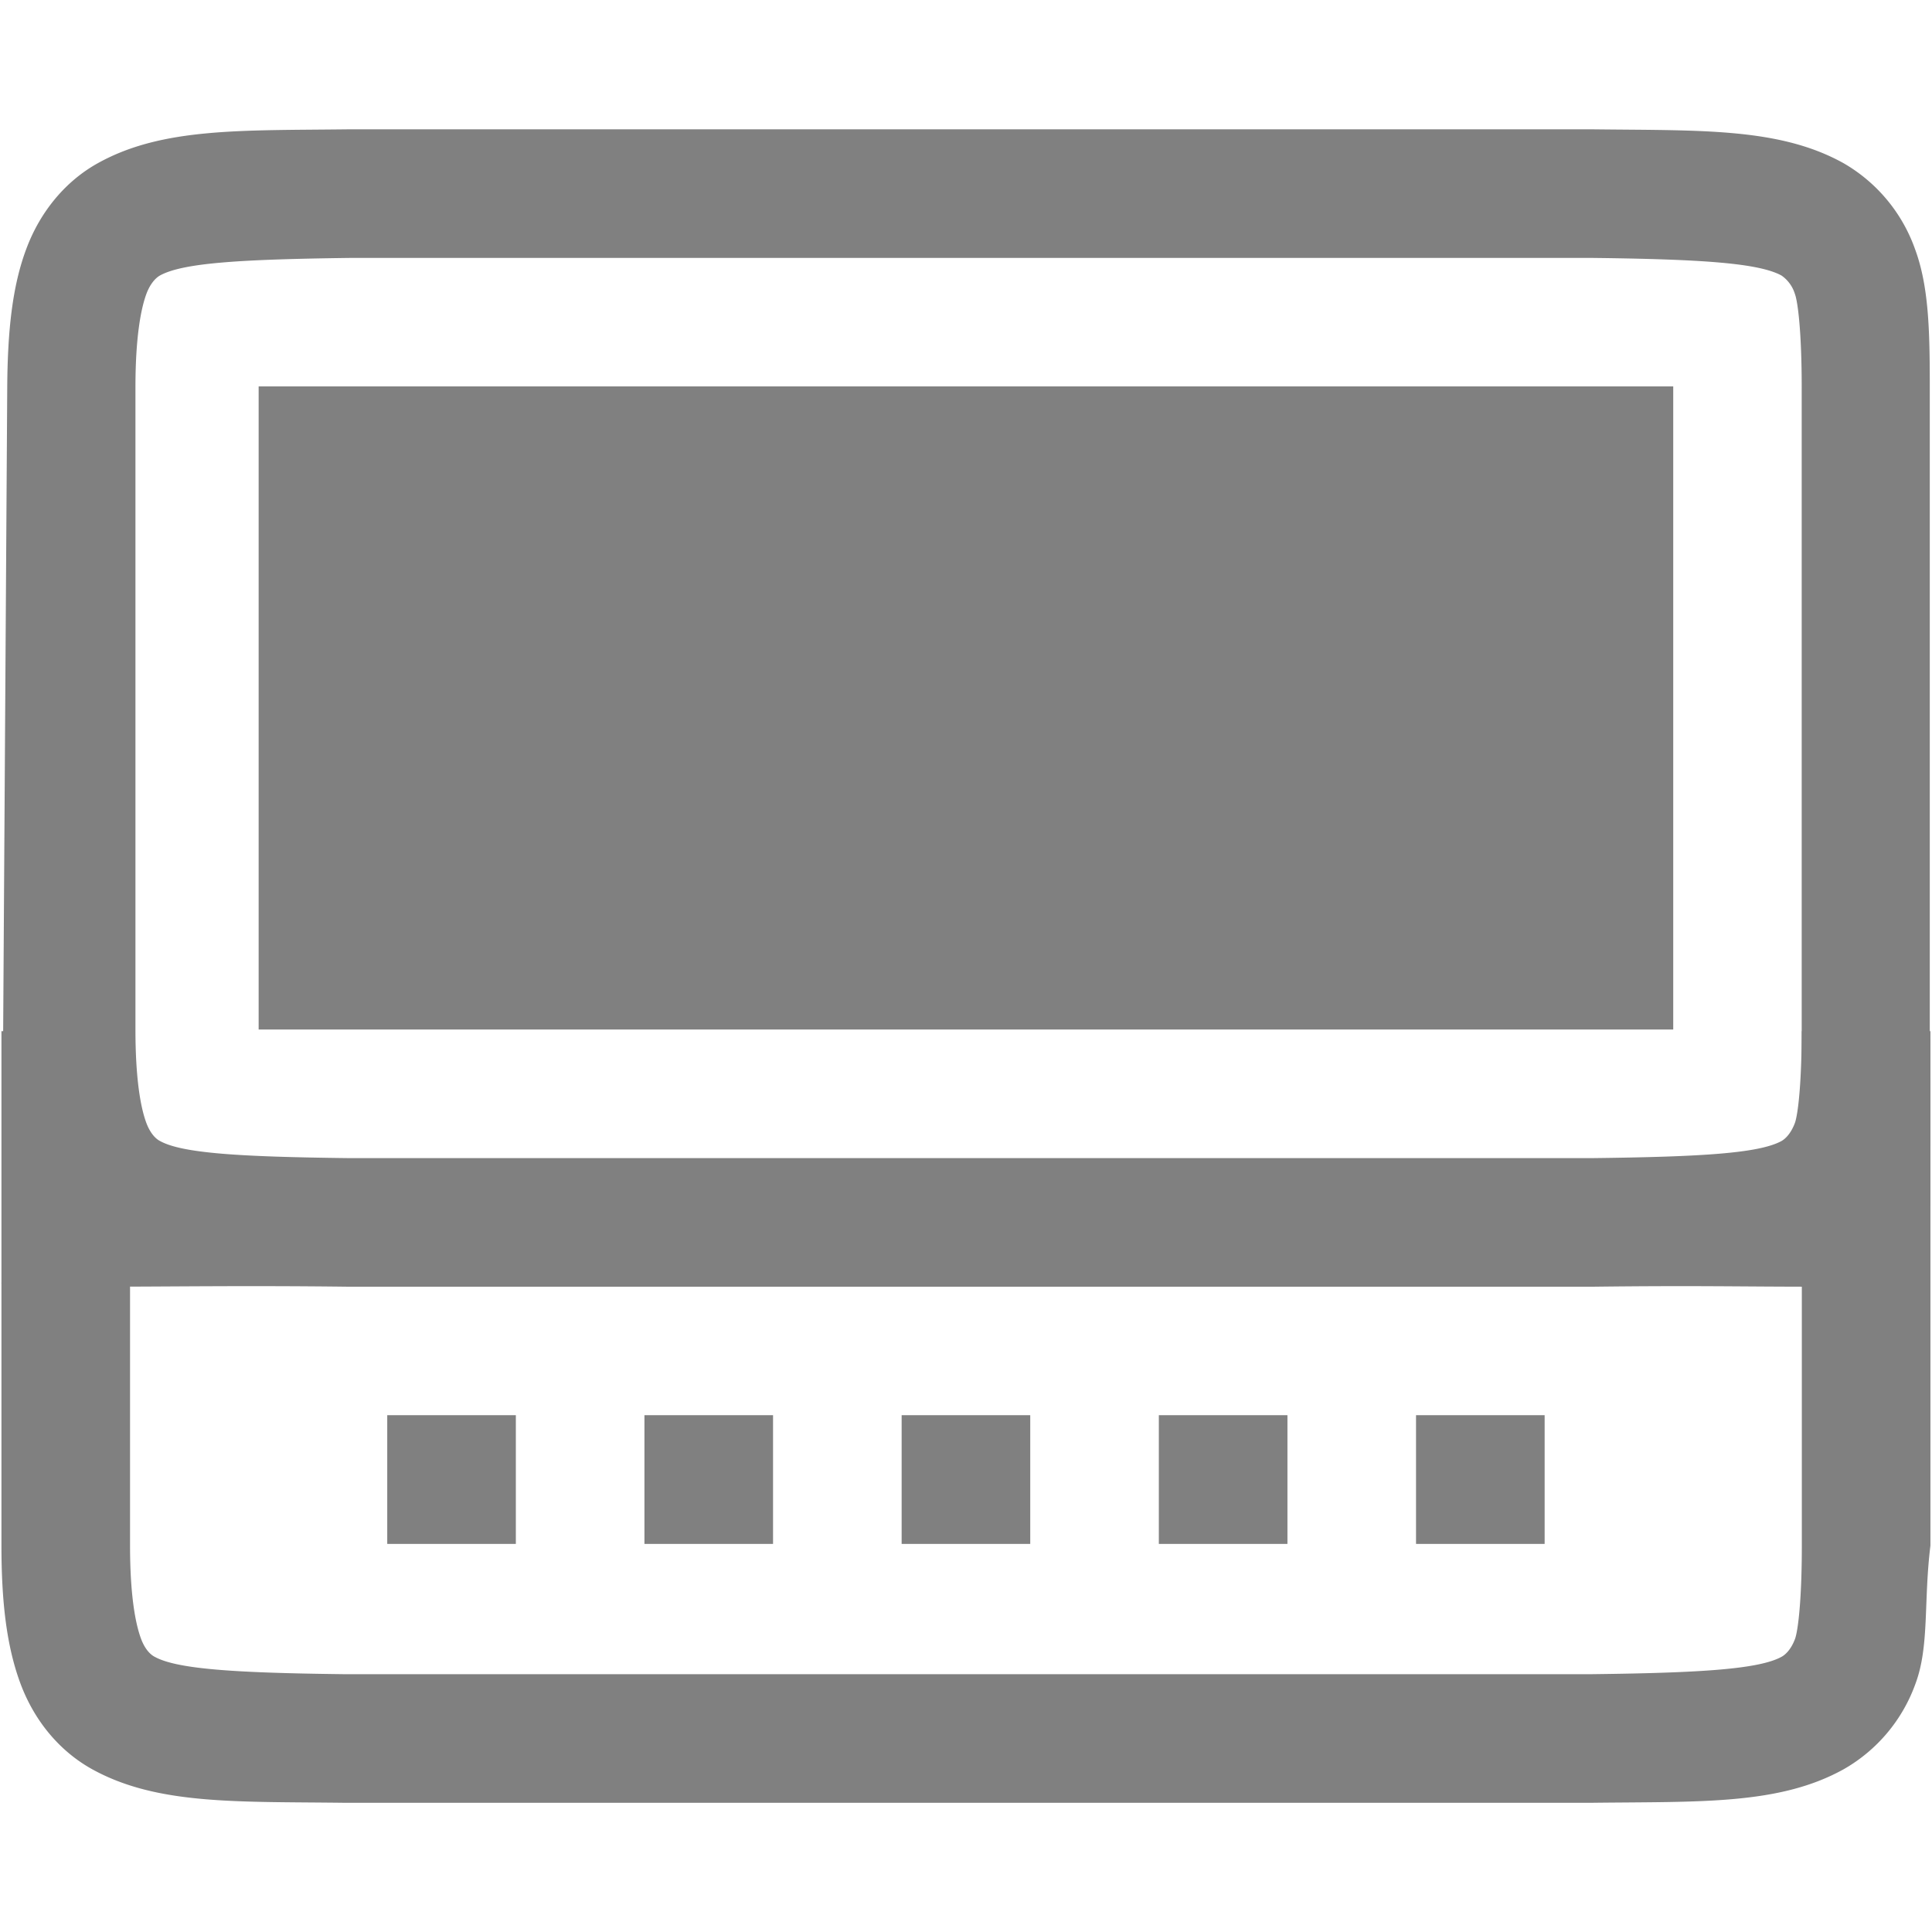 <svg viewBox="0 0 16 16" xmlns="http://www.w3.org/2000/svg"><g fill="gray"><path d="M2.698 1c-.836.01-1.446-.015-1.946.262-.25.138-.449.374-.558.666-.11.292-.146.64-.149 1.078L.001 9.958C0 10-.018 10 .268 10h.45c.622 0 1.144-.01 1.98 0h9.676c.836-.01 1.108 0 1.76 0h.853c.01-.354.019-1.54.008-2V3.006c0-.438-.007-.786-.116-1.078a1.255 1.255 0 0 0-.557-.666c-.5-.277-1.112-.252-1.948-.262H2.7zm.014 1h9.66c.85.01 1.293.04 1.47.137a.27.27 0 0 1 .104.143c.023.06.053.298.053.726V8c0 .428-.03.664-.053.727-.032.085-.077.125-.104.14-.173.095-.616.123-1.47.133H2.698c-.851-.01-1.294-.038-1.465-.133-.03-.015-.074-.055-.106-.14-.046-.123-.085-.349-.085-.727V3.006c0-.378.04-.604.085-.726.032-.086.077-.127.105-.143.177-.098.618-.126 1.48-.137Z" color="#000" font-family="sans-serif" font-weight="400" overflow="visible" style="font-variant-ligatures:none;font-variant-position:normal;font-variant-caps:normal;font-variant-numeric:normal;font-variant-alternates:normal;font-feature-settings:normal;text-indent:0;text-decoration-line:none;text-decoration-style:solid;text-decoration-color:#000;text-transform:none;shape-padding:0;isolation:auto;mix-blend-mode:normal" transform="translate(.012 .006) scale(1.065)"/><path d="M0 8.013v4c0 .439.04.784.149 1.076.11.293.308.526.558.664.503.277 1.116.25 1.955.26h9.707c.84-.01 1.453.018 1.955-.26a1.25 1.25 0 0 0 .559-.664c.11-.292.063-.641.117-1.076v-4c-.204.007-.234.006-.438.011-.082.002-.199-.02-.28-.02-.048 0-.234.009-.282.009v4c0 .428-.03.663-.053.726-.032.085-.077.124-.105.139-.173.095-.618.125-1.475.135H2.662c-.854-.01-1.298-.04-1.47-.135-.03-.015-.074-.054-.106-.139-.046-.123-.086-.348-.086-.726v-4C.84 8.013.657 7.999.533 8c-.347.003-.294.013-.533.013z" style="font-variant-ligatures:none;font-variant-position:normal;font-variant-caps:normal;font-variant-numeric:normal;font-variant-alternates:normal;font-feature-settings:normal;text-indent:0;text-decoration-line:none;text-decoration-style:solid;text-decoration-color:#000;text-transform:none;shape-padding:0;isolation:auto;mix-blend-mode:normal" transform="translate(.012 .006) scale(1.065)"/><path d="M5.337 11.72h1.065v1.066H5.337zm2.13 0h1.065v1.066H7.467zm2.13 0h1.065v1.066H9.597zm2.13 0h1.065v1.066h-1.065zM2.142 3.2h11.715v5.326H2.142zm1.065 8.52h1.065v1.066H3.207z" color="#000"/></g></svg>